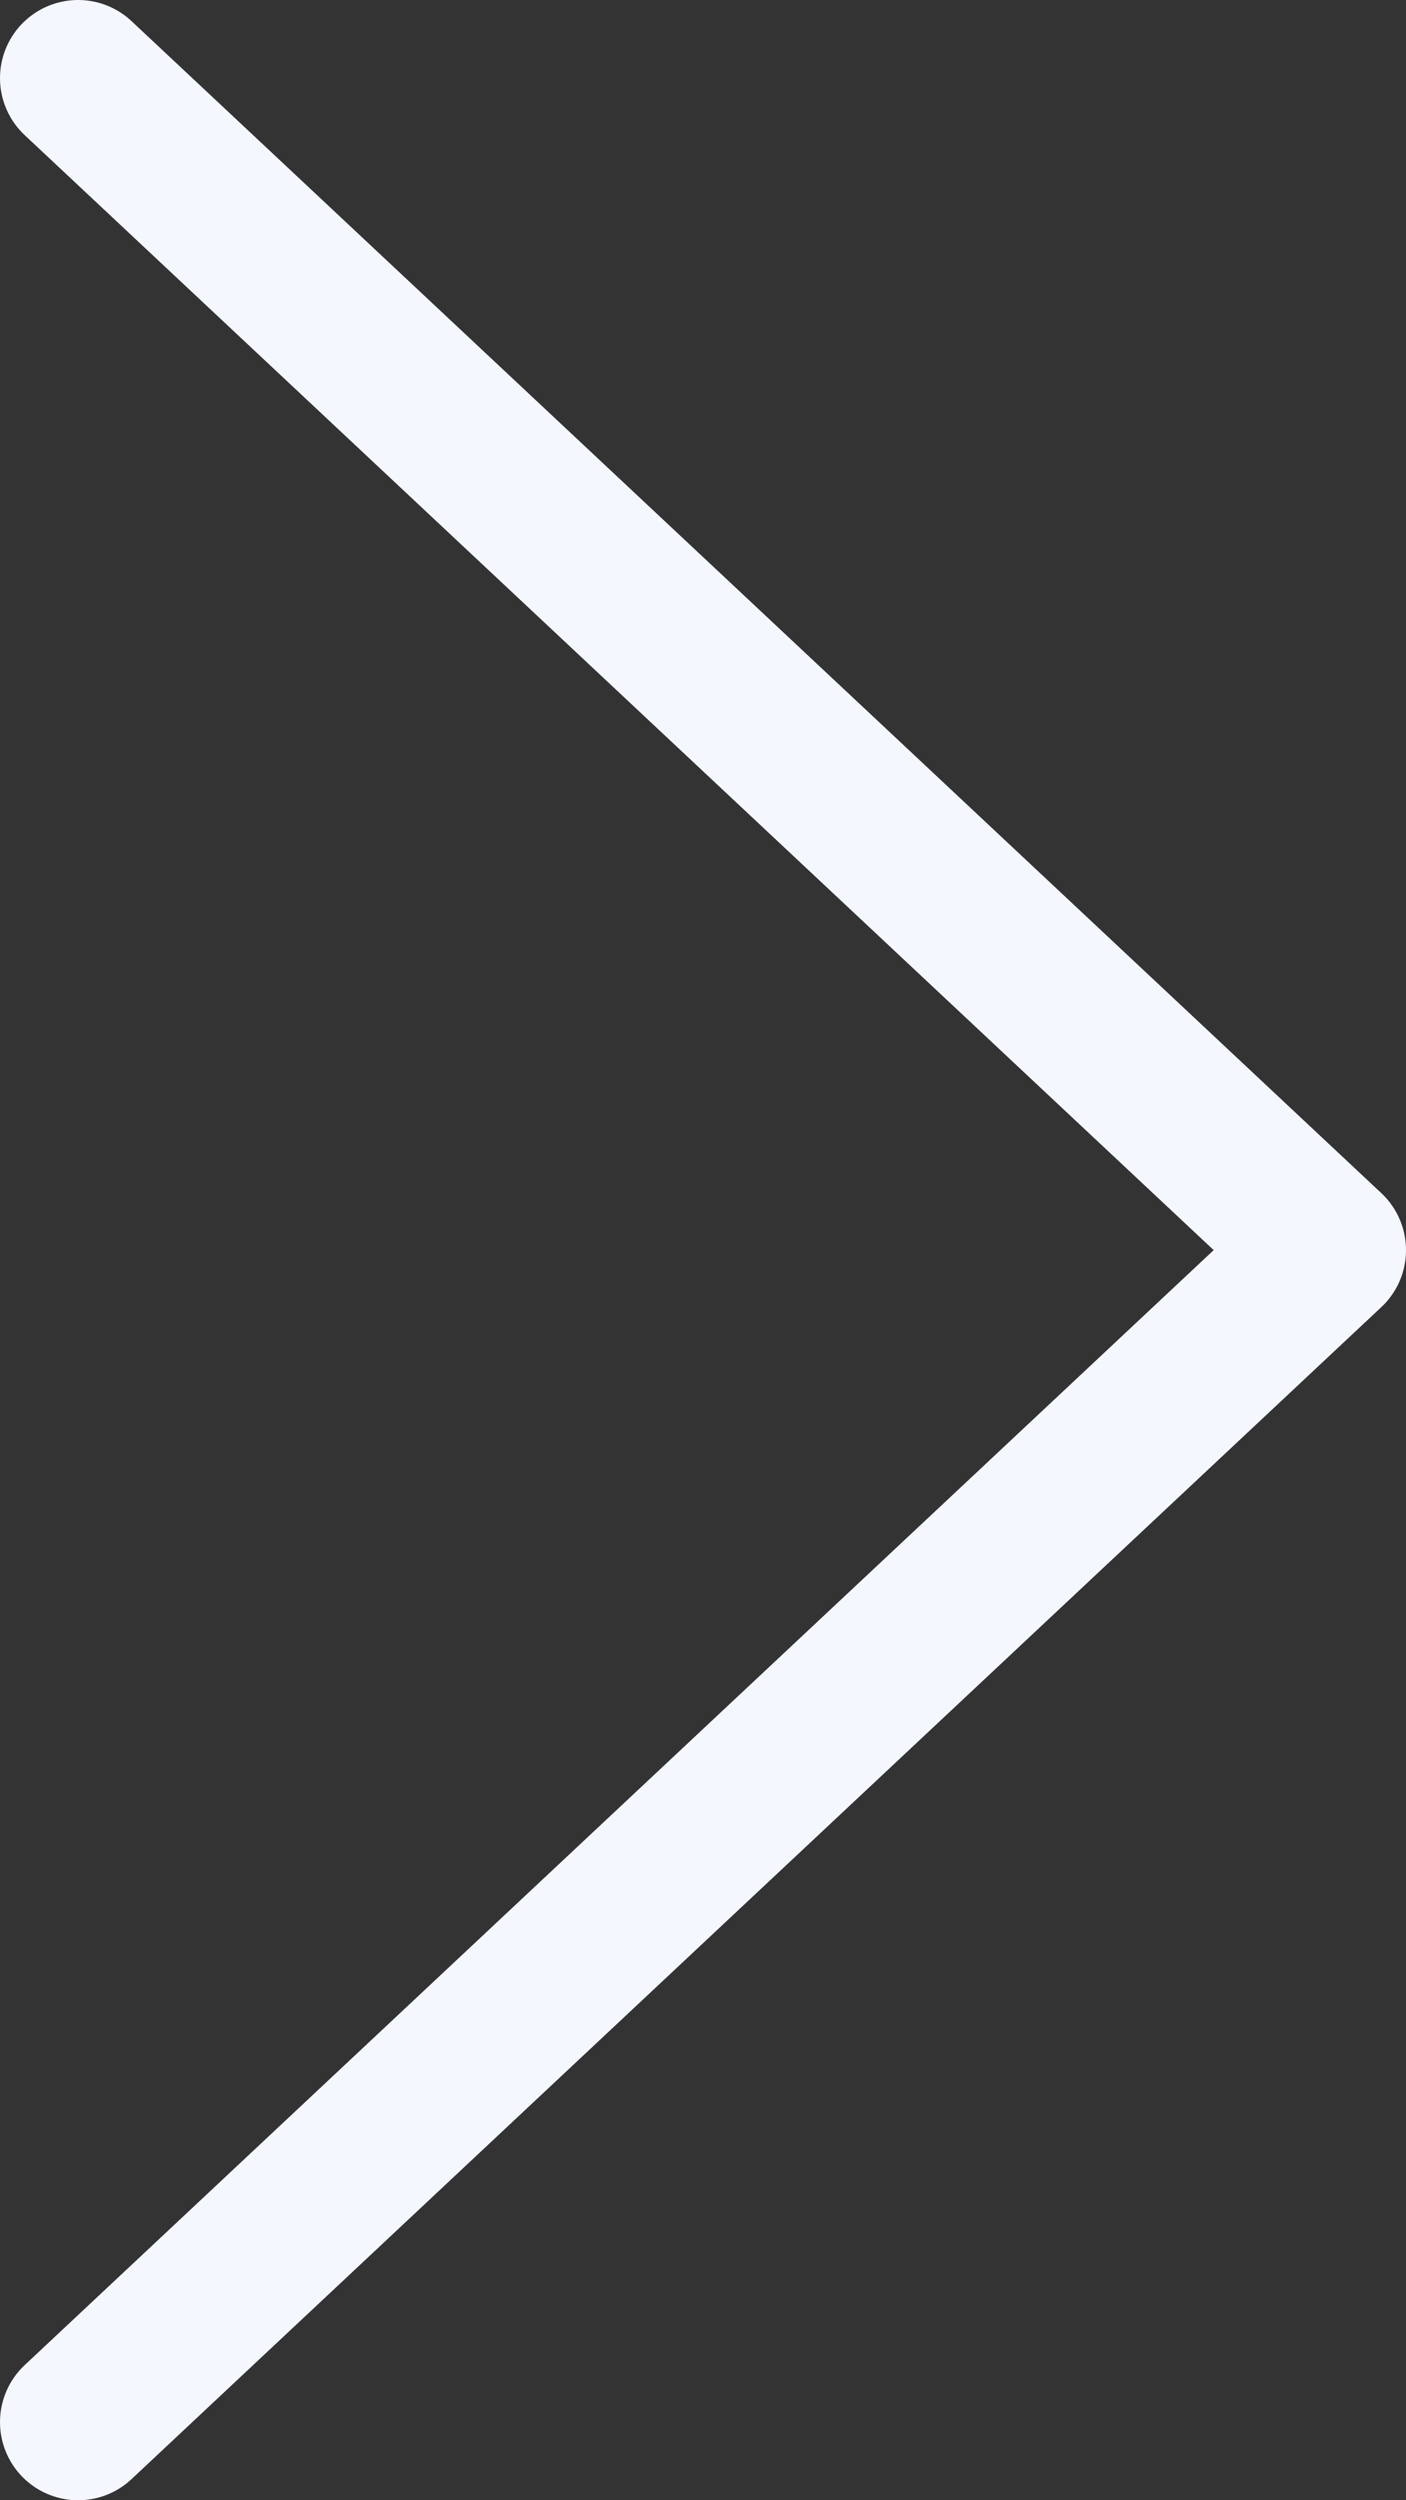 <svg width="18" height="32" viewBox="0 0 18 32" fill="none" xmlns="http://www.w3.org/2000/svg">
<rect x="0" y="0" width="18" height="32" fill="#333333" stroke="none"/>
<path id="&#236;&#138;&#172;&#235;&#157;&#188;&#236;&#157;&#180;&#235;&#147;&#156; &#236;&#152;&#164;&#235;&#165;&#184;&#236;&#170;&#189;" d="M1 1L17 16L1 31" stroke="#F5F7FF" stroke-width="2" stroke-linecap="round" stroke-linejoin="round"/>
</svg>
